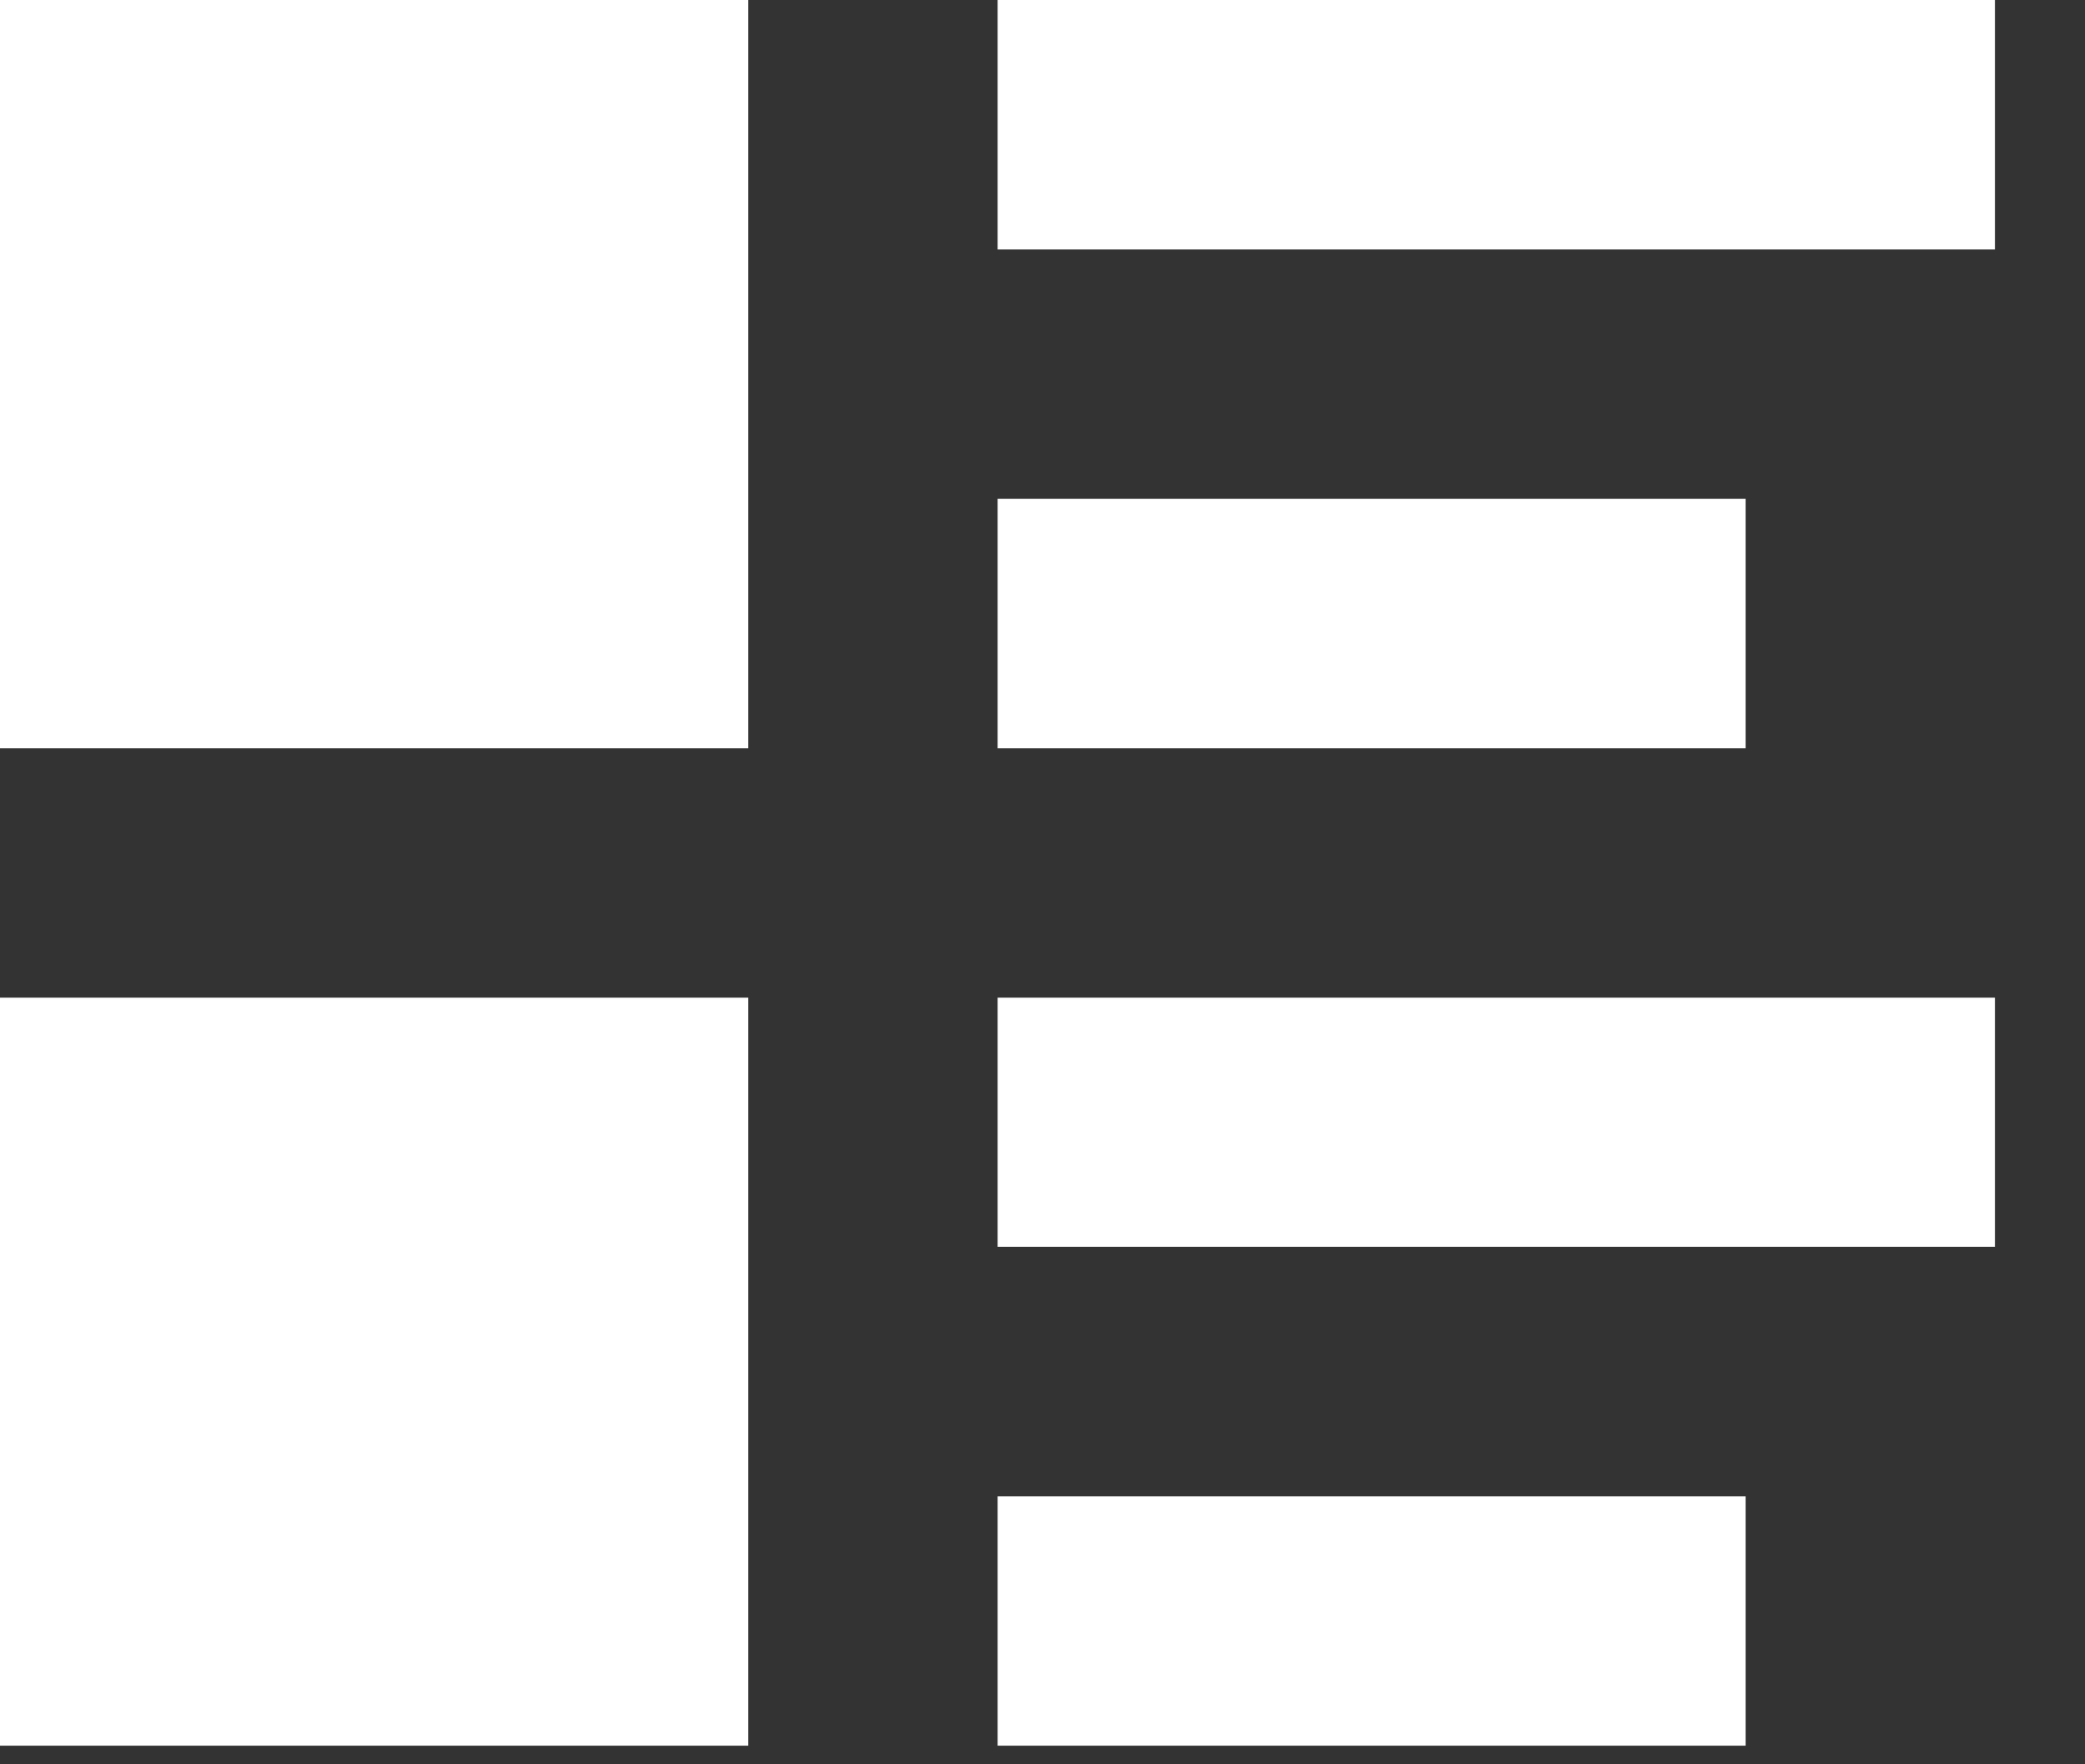 <svg width="13" height="11" viewBox="0 0 13 11" fill="none" xmlns="http://www.w3.org/2000/svg">
<rect x="0" y="0" width="13" height="11" fill="#333333" stroke="none"/>
<path d="M0 0V4.665H4.665V0H0ZM6.22 0V1.555H12.439V0H6.22ZM6.22 3.11V4.665H10.884V3.11H6.22ZM0 6.22V10.884H4.665V6.22H0ZM6.22 6.22V7.774H12.439V6.22H6.22ZM6.22 9.329V10.884H10.884V9.329H6.22Z" fill="white"/>
</svg>
